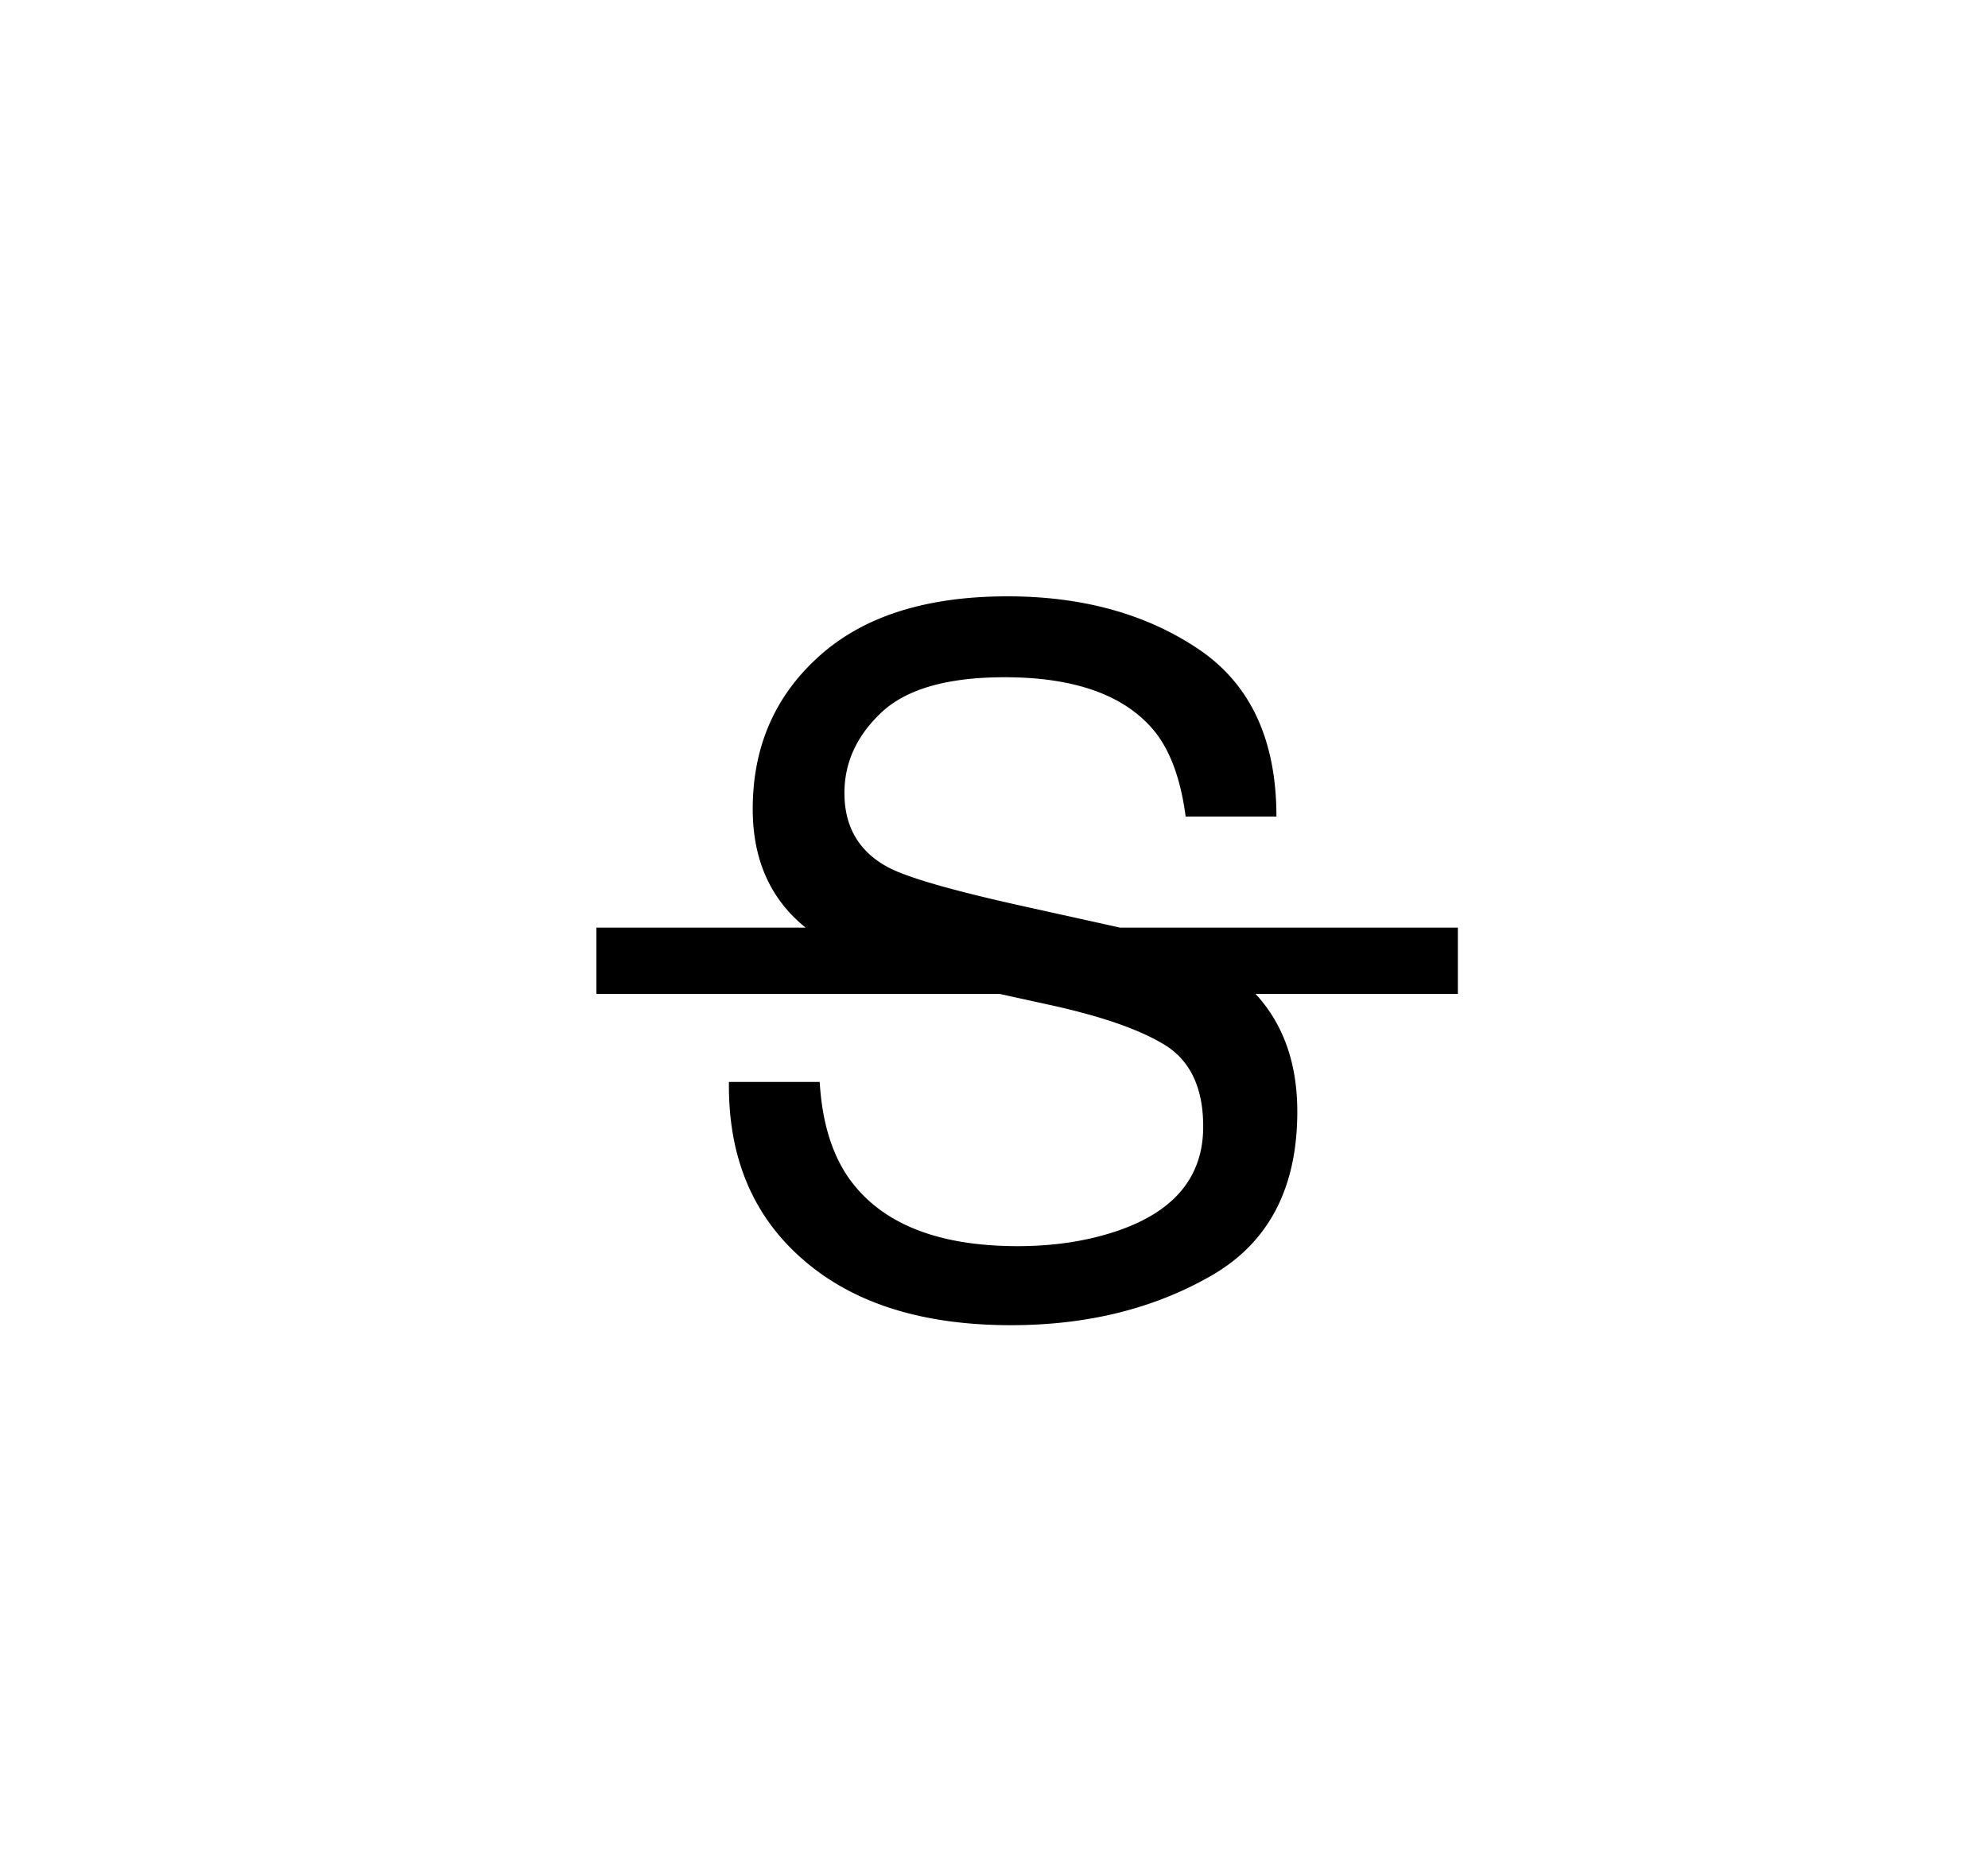 <svg width="30" height="28" xmlns="http://www.w3.org/2000/svg">
    <path fill-rule="evenodd" clip-rule="evenodd" d="M12.802 17.77c-.254-.37-.398-.85-.432-1.441H11c-.014 1.126.357 2.019 1.114 2.677.756.663 1.804.994 3.142.994 1.147 0 2.154-.248 3.021-.746.867-.497 1.3-1.323 1.3-2.478 0-.727-.21-1.32-.63-1.776H22v-1h-5.098a3.53 3.53 0 0 0-.035-.008l-1.509-.334c-1.015-.227-1.667-.416-1.955-.568-.44-.236-.66-.61-.66-1.122 0-.464.189-.87.564-1.221.377-.35.994-.526 1.854-.526 1.064 0 1.818.273 2.263.817.239.298.395.727.468 1.285h1.37c0-1.16-.394-2.003-1.183-2.531C17.291 9.264 16.332 9 15.204 9c-1.225 0-2.172.3-2.841.902-.67.601-1.004 1.37-1.004 2.308 0 .764.266 1.361.799 1.79H9v1h6.083l.78.171c.792.175 1.373.381 1.744.618.366.241.55.646.55 1.214 0 .758-.435 1.283-1.305 1.577-.449.151-.947.227-1.494.227-1.22 0-2.072-.346-2.556-1.037Z" />
</svg>